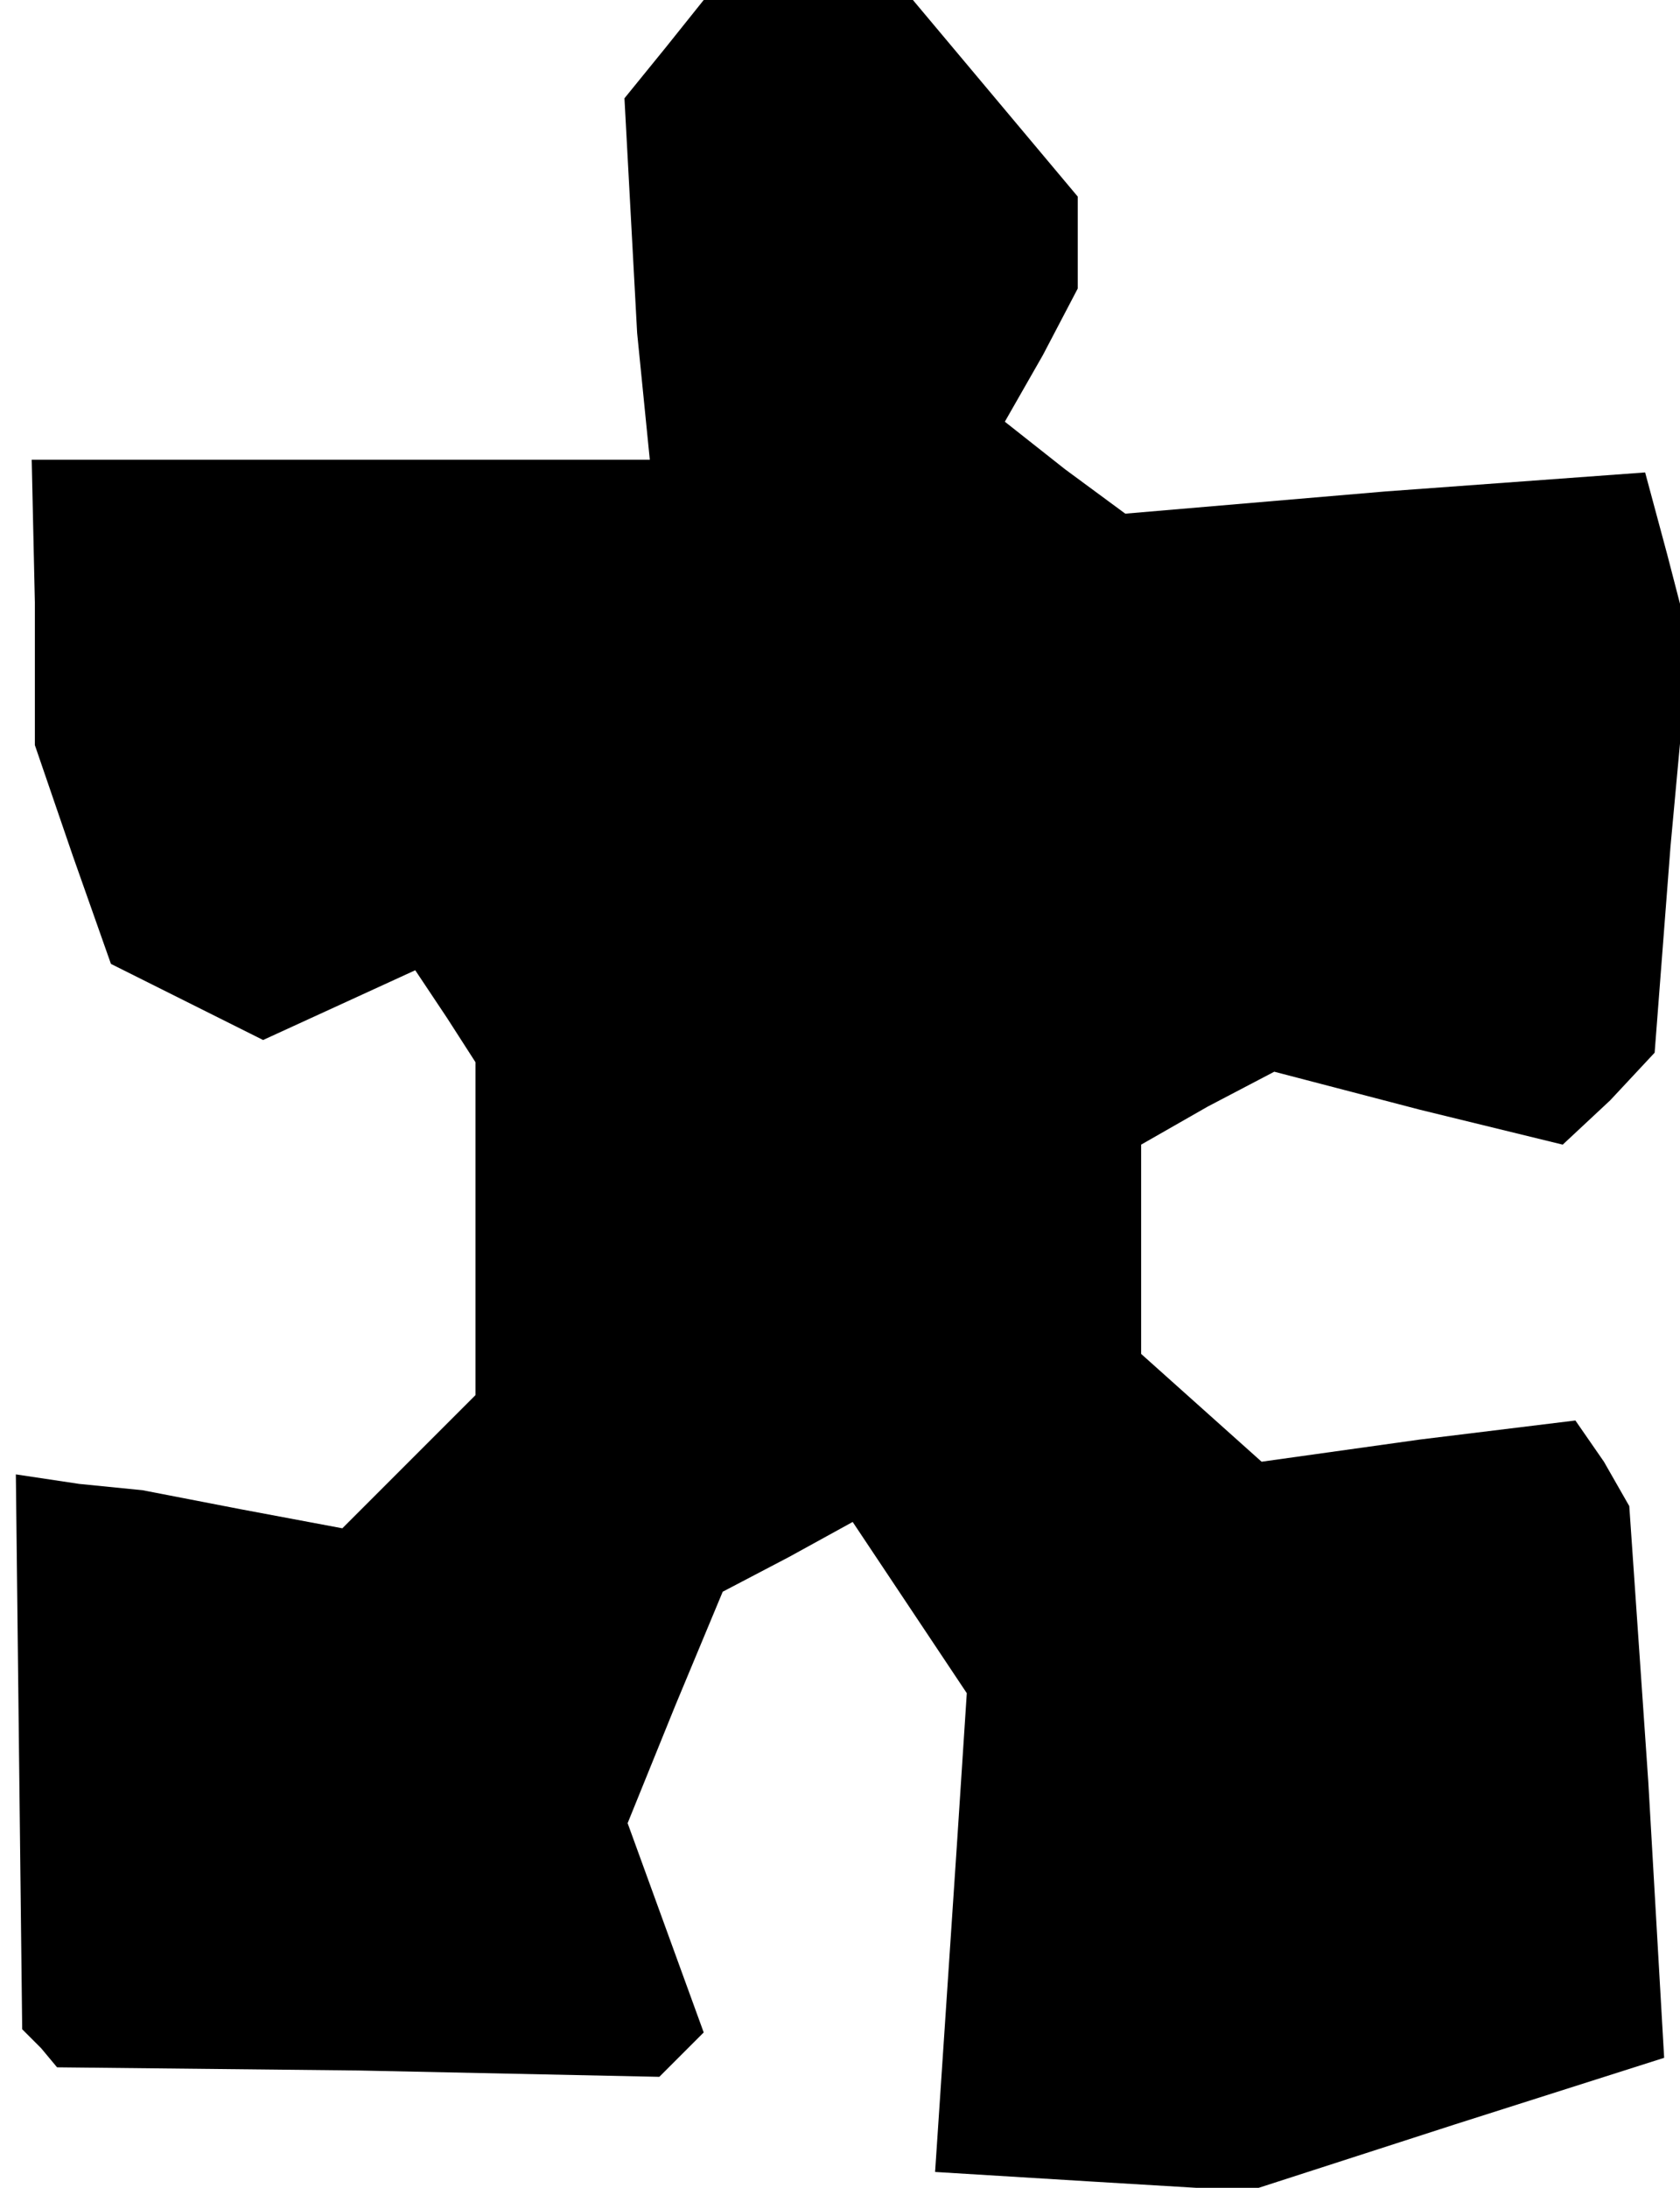 <?xml version="1.0" standalone="no"?>
<!DOCTYPE svg PUBLIC "-//W3C//DTD SVG 20010904//EN"
 "http://www.w3.org/TR/2001/REC-SVG-20010904/DTD/svg10.dtd">
<svg version="1.0" xmlns="http://www.w3.org/2000/svg"
 width="53pt" height="69pt" viewBox="0 0 53 69"
 preserveAspectRatio="xMidYMid meet">
<g transform="translate(0,69) scale(0.1,-0.1)"
fill="#000000" stroke="none">
<path d="M210 675 l-13 -16 2 -37 2 -37 2 -20 2 -20 -98 0 -97 0 1 -45 0 -45
12 -35 12 -34 24 -12 24 -12 24 11 24 11 10 -15 9 -14 0 -52 0 -53 -21 -21
-21 -21 -32 6 -31 6 -20 2 -20 3 1 -88 1 -87 6 -6 5 -6 95 -1 95 -2 7 7 7 7
-12 33 -12 33 15 37 15 36 21 11 20 11 18 -27 18 -27 -3 -46 -3 -45 -2 -30 -2
-30 49 -3 50 -3 65 21 66 21 -5 87 -6 87 -8 14 -9 13 -49 -6 -50 -7 -19 17
-19 17 0 33 0 33 21 12 21 11 46 -12 45 -11 15 14 14 15 5 65 6 65 -7 27 -7
26 -82 -6 -82 -7 -19 14 -19 15 12 21 11 21 0 15 0 14 -26 31 -26 31 -33 0
-33 0 -12 -15z"/>
</g>
</svg>
